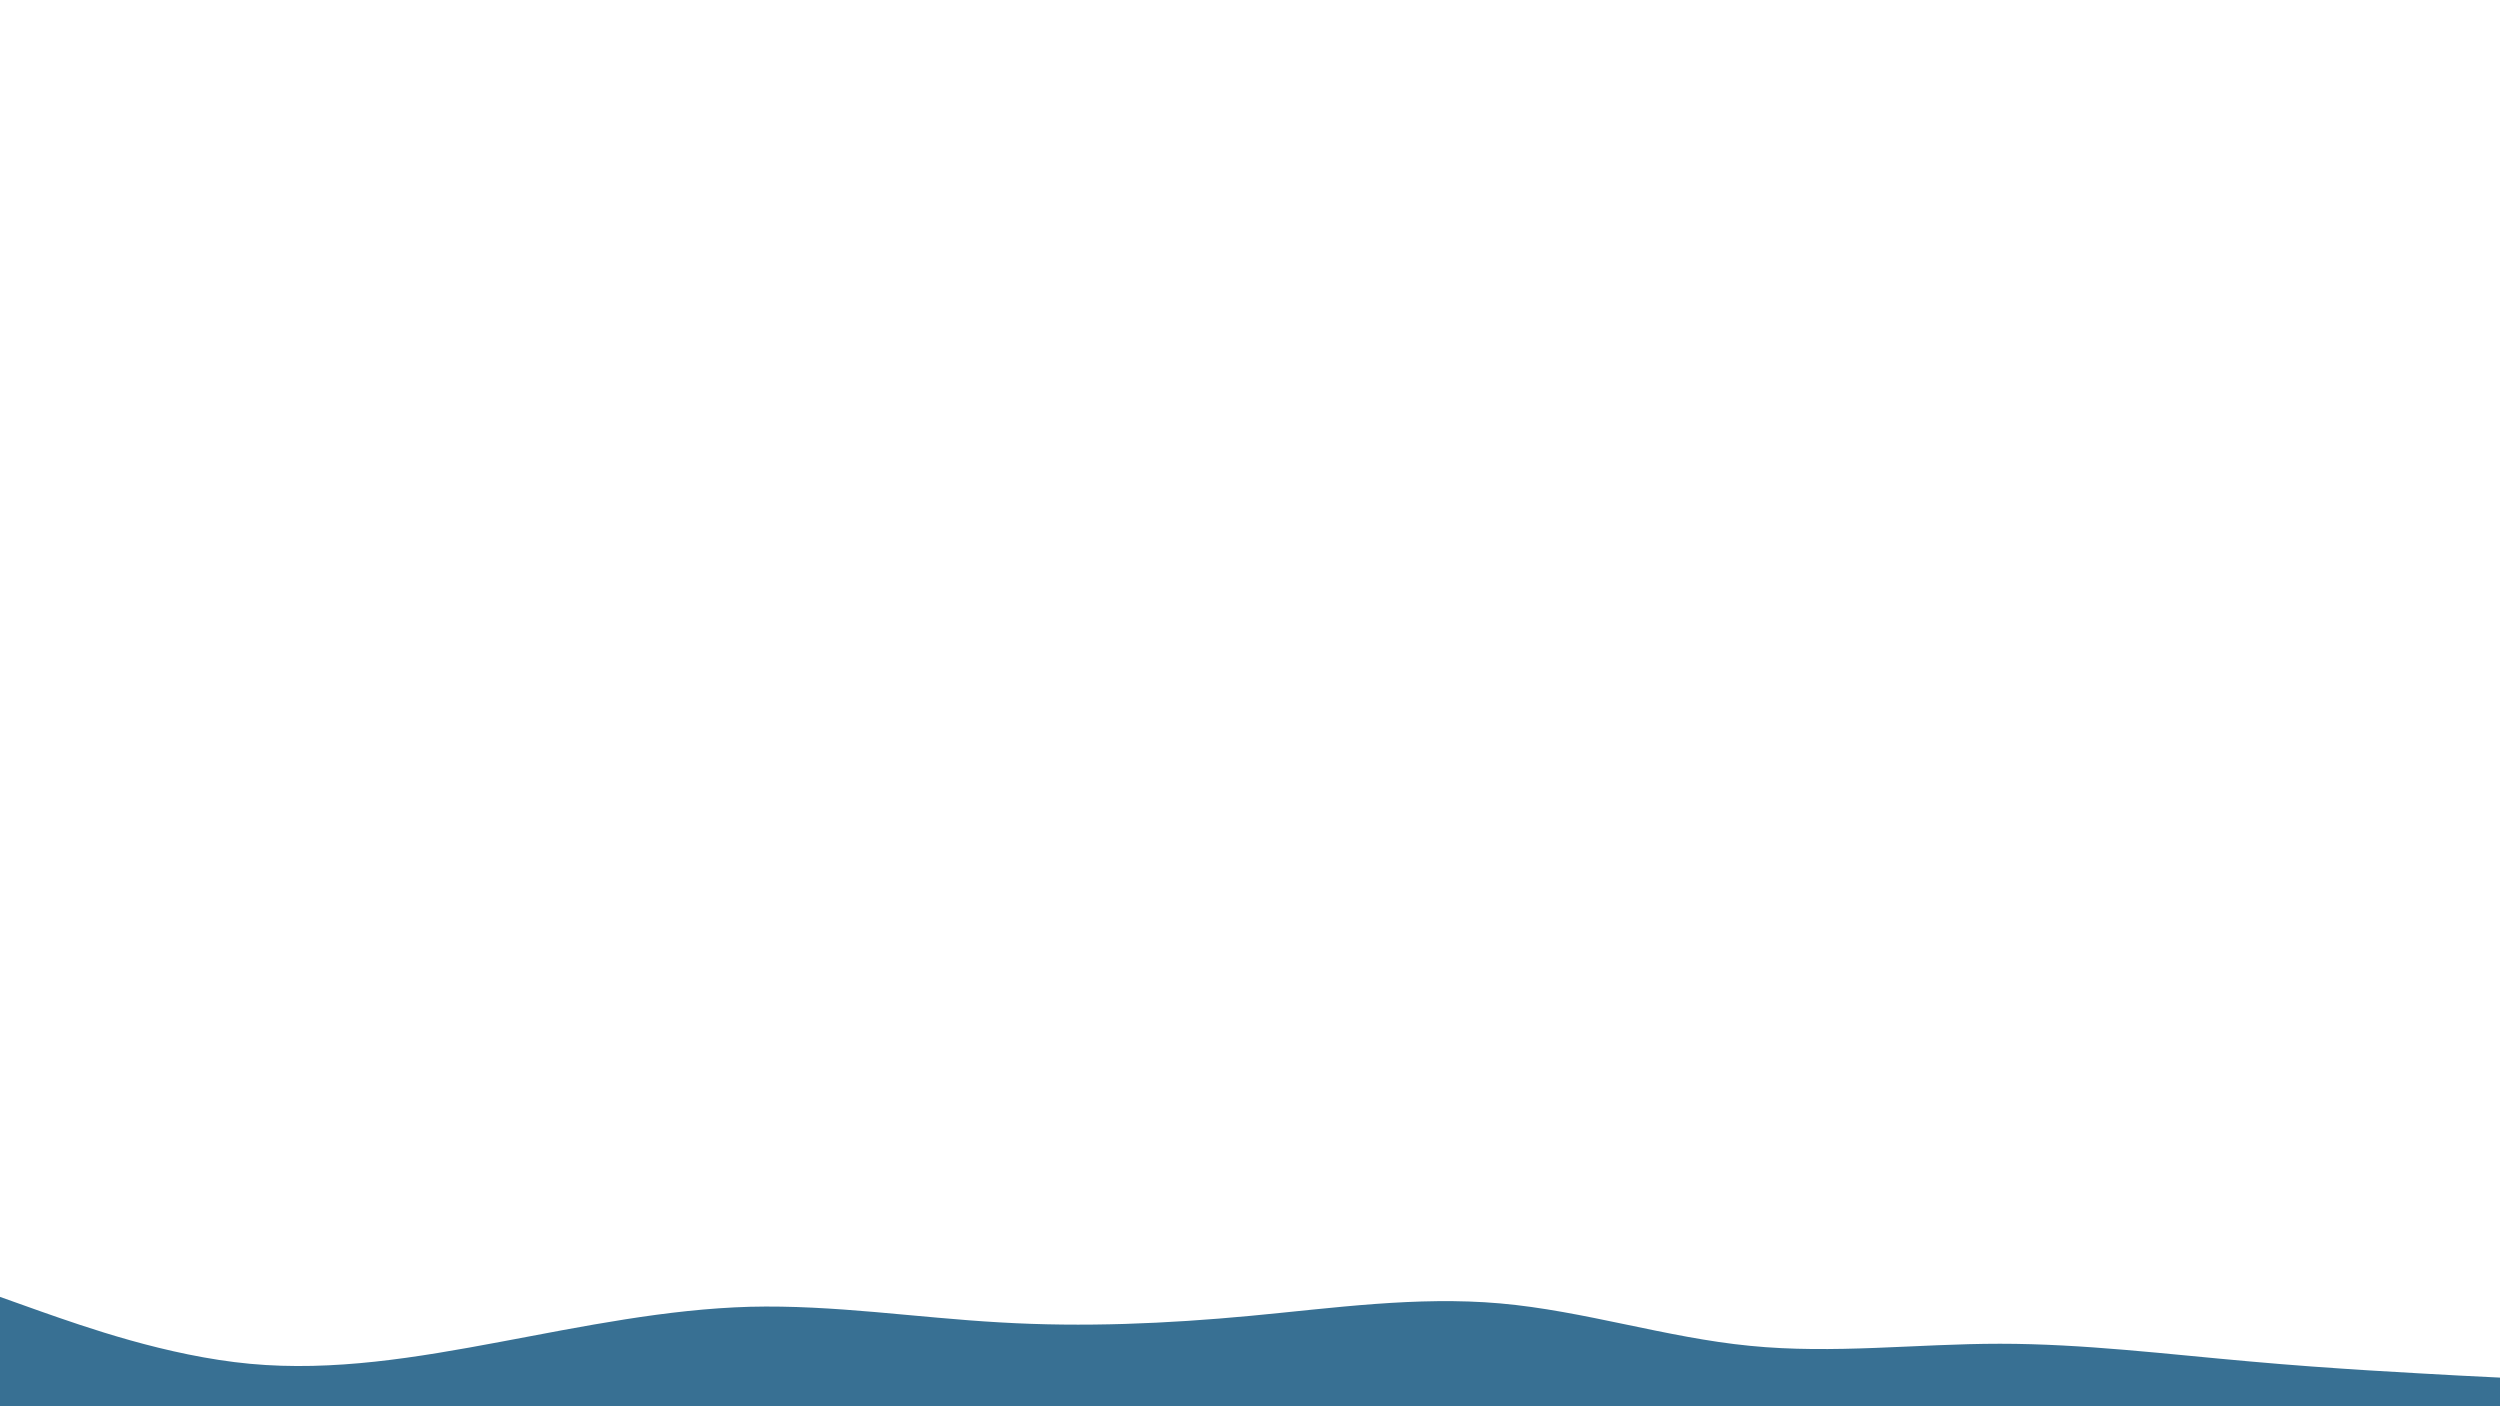 <svg id="visual" viewBox="0 0 960 540" width="960" height="540" xmlns="http://www.w3.org/2000/svg" xmlns:xlink="http://www.w3.org/1999/xlink" version="1.1"><path d="M0 498L16 503.7C32 509.3 64 520.7 96 523.7C128 526.7 160 521.3 192 515.3C224 509.3 256 502.7 288 501.8C320 501 352 506 384 507.8C416 509.7 448 508.3 480 505.3C512 502.3 544 497.7 576 500.5C608 503.3 640 513.7 672 516.8C704 520 736 516 768 516C800 516 832 520 864 522.8C896 525.7 928 527.3 944 528.2L960 529L960 541L944 541C928 541 896 541 864 541C832 541 800 541 768 541C736 541 704 541 672 541C640 541 608 541 576 541C544 541 512 541 480 541C448 541 416 541 384 541C352 541 320 541 288 541C256 541 224 541 192 541C160 541 128 541 96 541C64 541 32 541 16 541L0 541Z" fill="#387093"></path></svg>